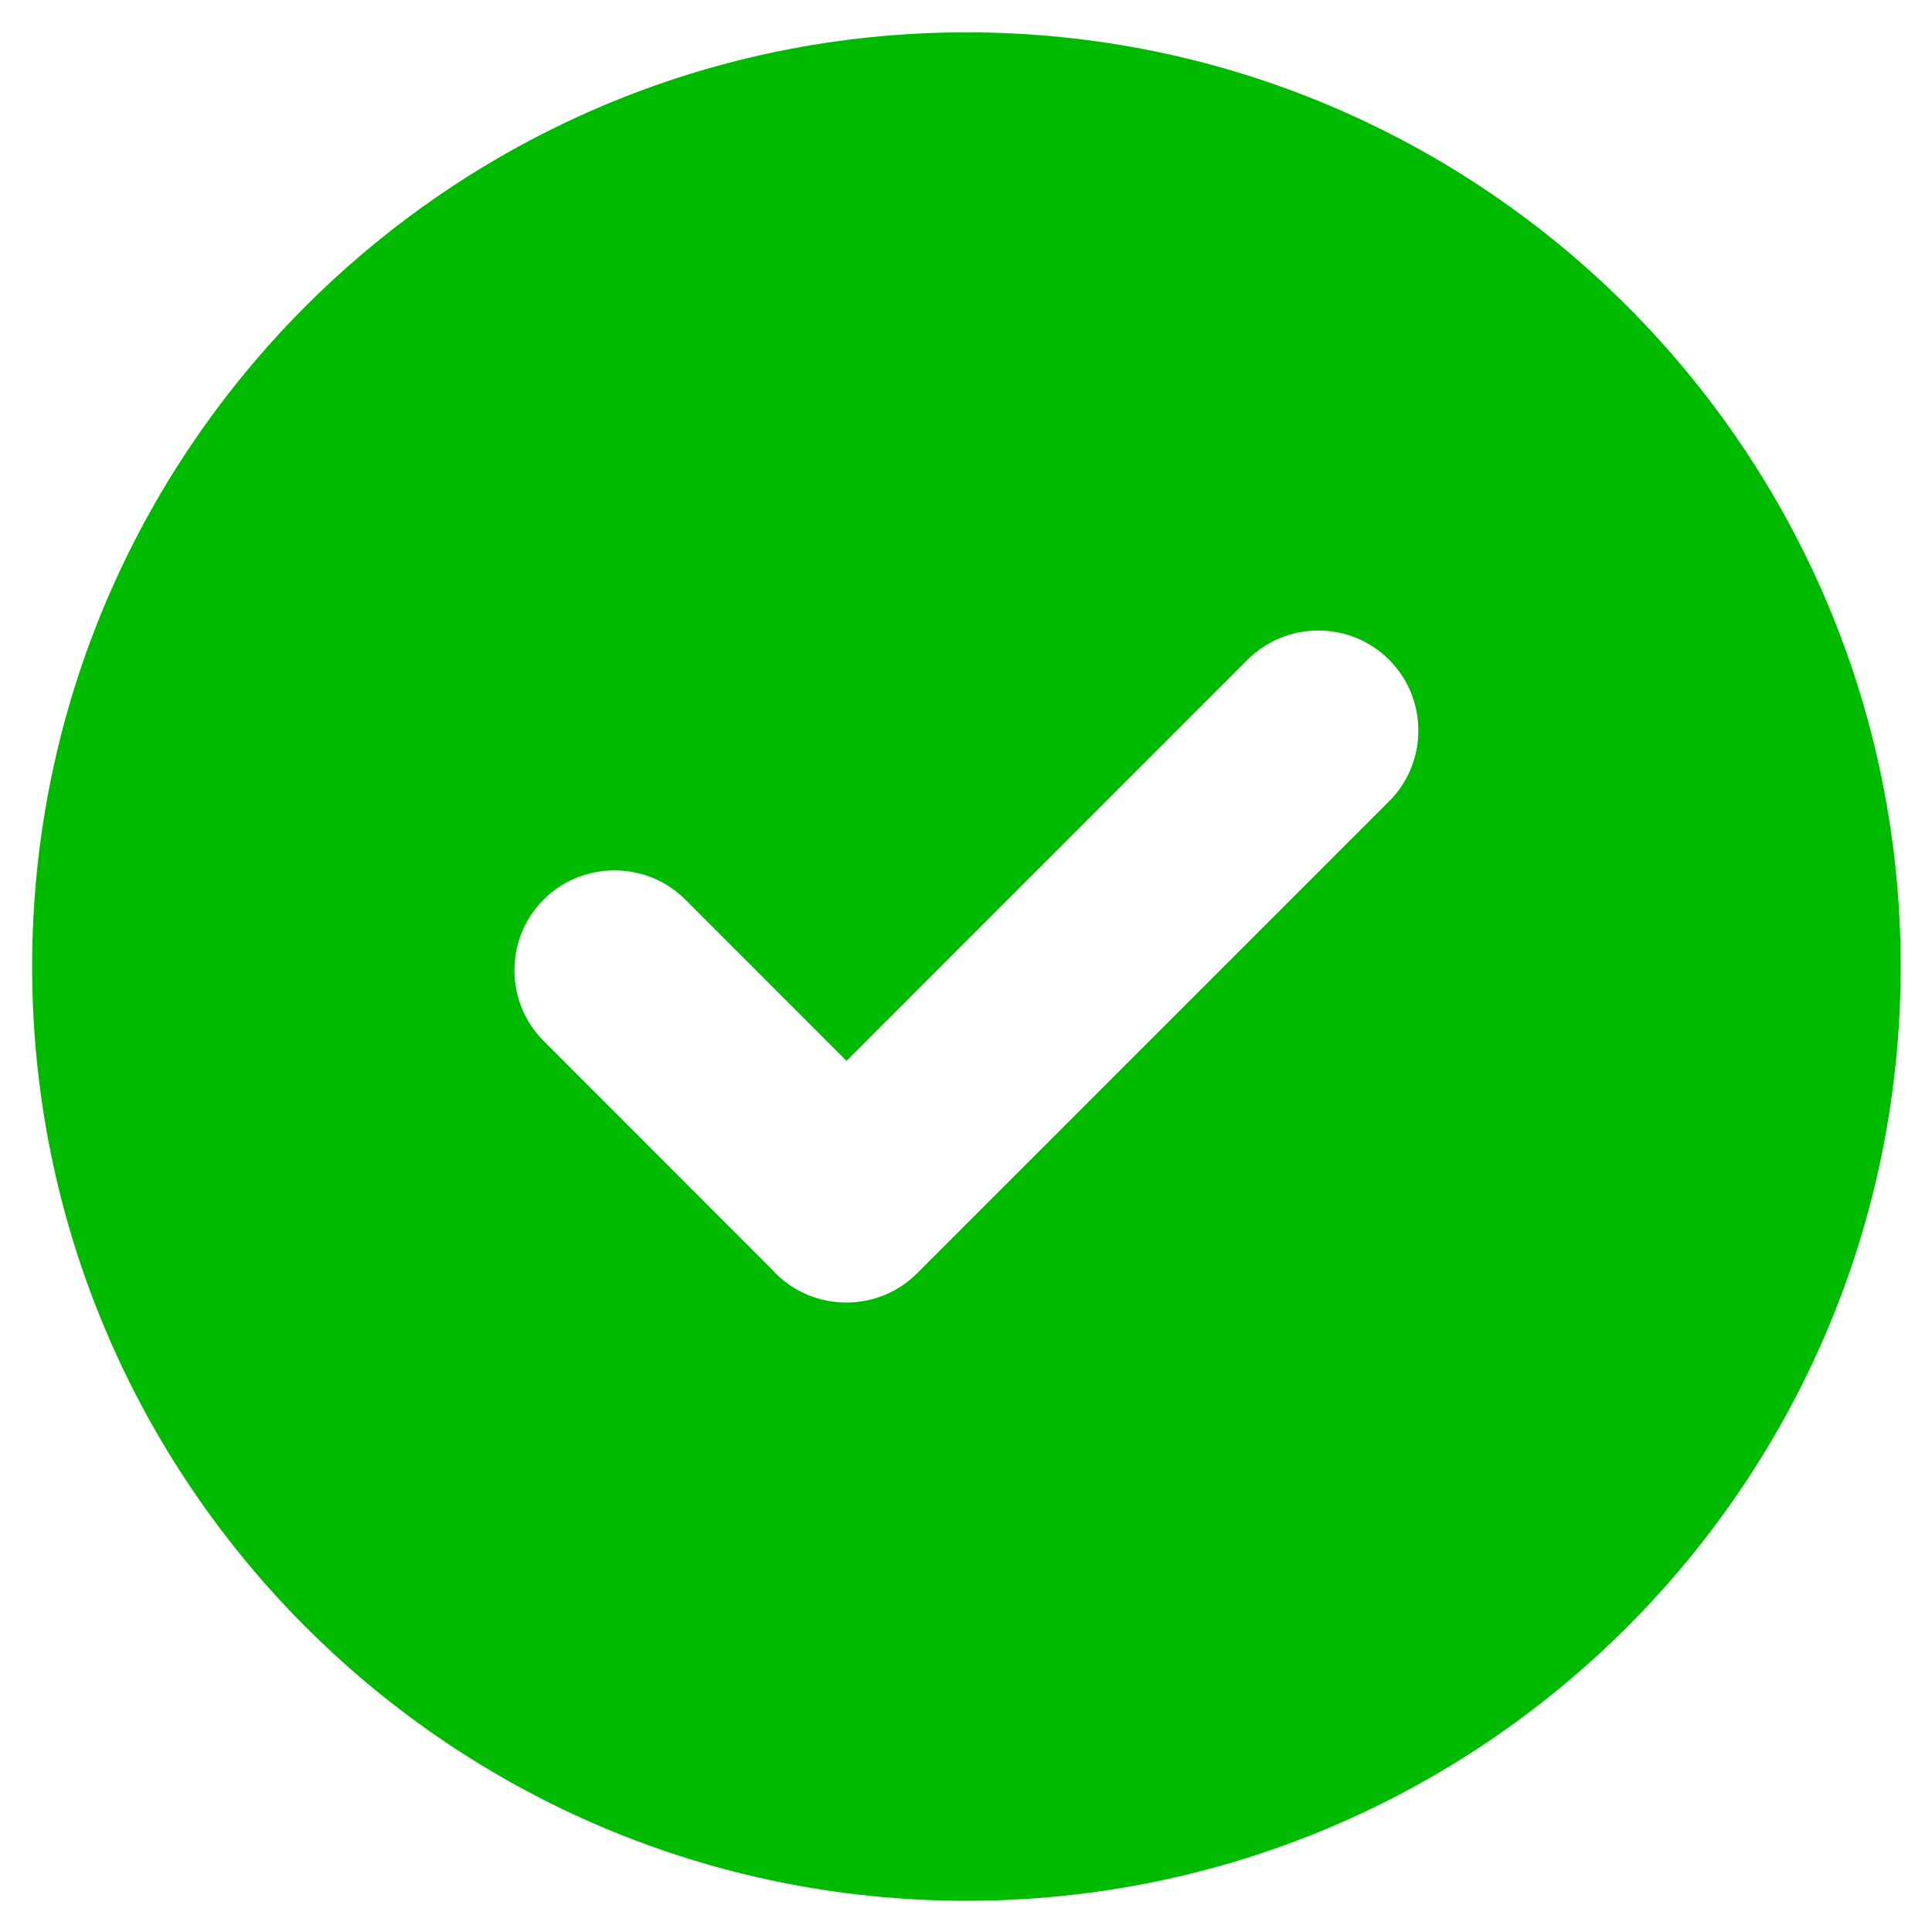 <svg width="19" height="19" viewBox="0 0 19 19" fill="none" xmlns="http://www.w3.org/2000/svg">
<path fill-rule="evenodd" clip-rule="evenodd" d="M9.504 0.318C14.577 0.318 18.692 4.432 18.692 9.505C18.692 14.579 14.577 18.693 9.504 18.693C4.431 18.693 0.316 14.579 0.316 9.505C0.316 4.432 4.431 0.318 9.504 0.318ZM7.596 12.489L5.347 10.238C4.964 9.855 4.963 9.23 5.347 8.846C5.73 8.463 6.358 8.465 6.739 8.846L8.325 10.433L12.269 6.488C12.653 6.105 13.278 6.105 13.661 6.488C14.045 6.872 14.044 7.498 13.661 7.88L9.019 12.522C8.637 12.905 8.011 12.906 7.627 12.522C7.617 12.512 7.606 12.501 7.596 12.489Z" fill="#00BA00"/>
</svg>
